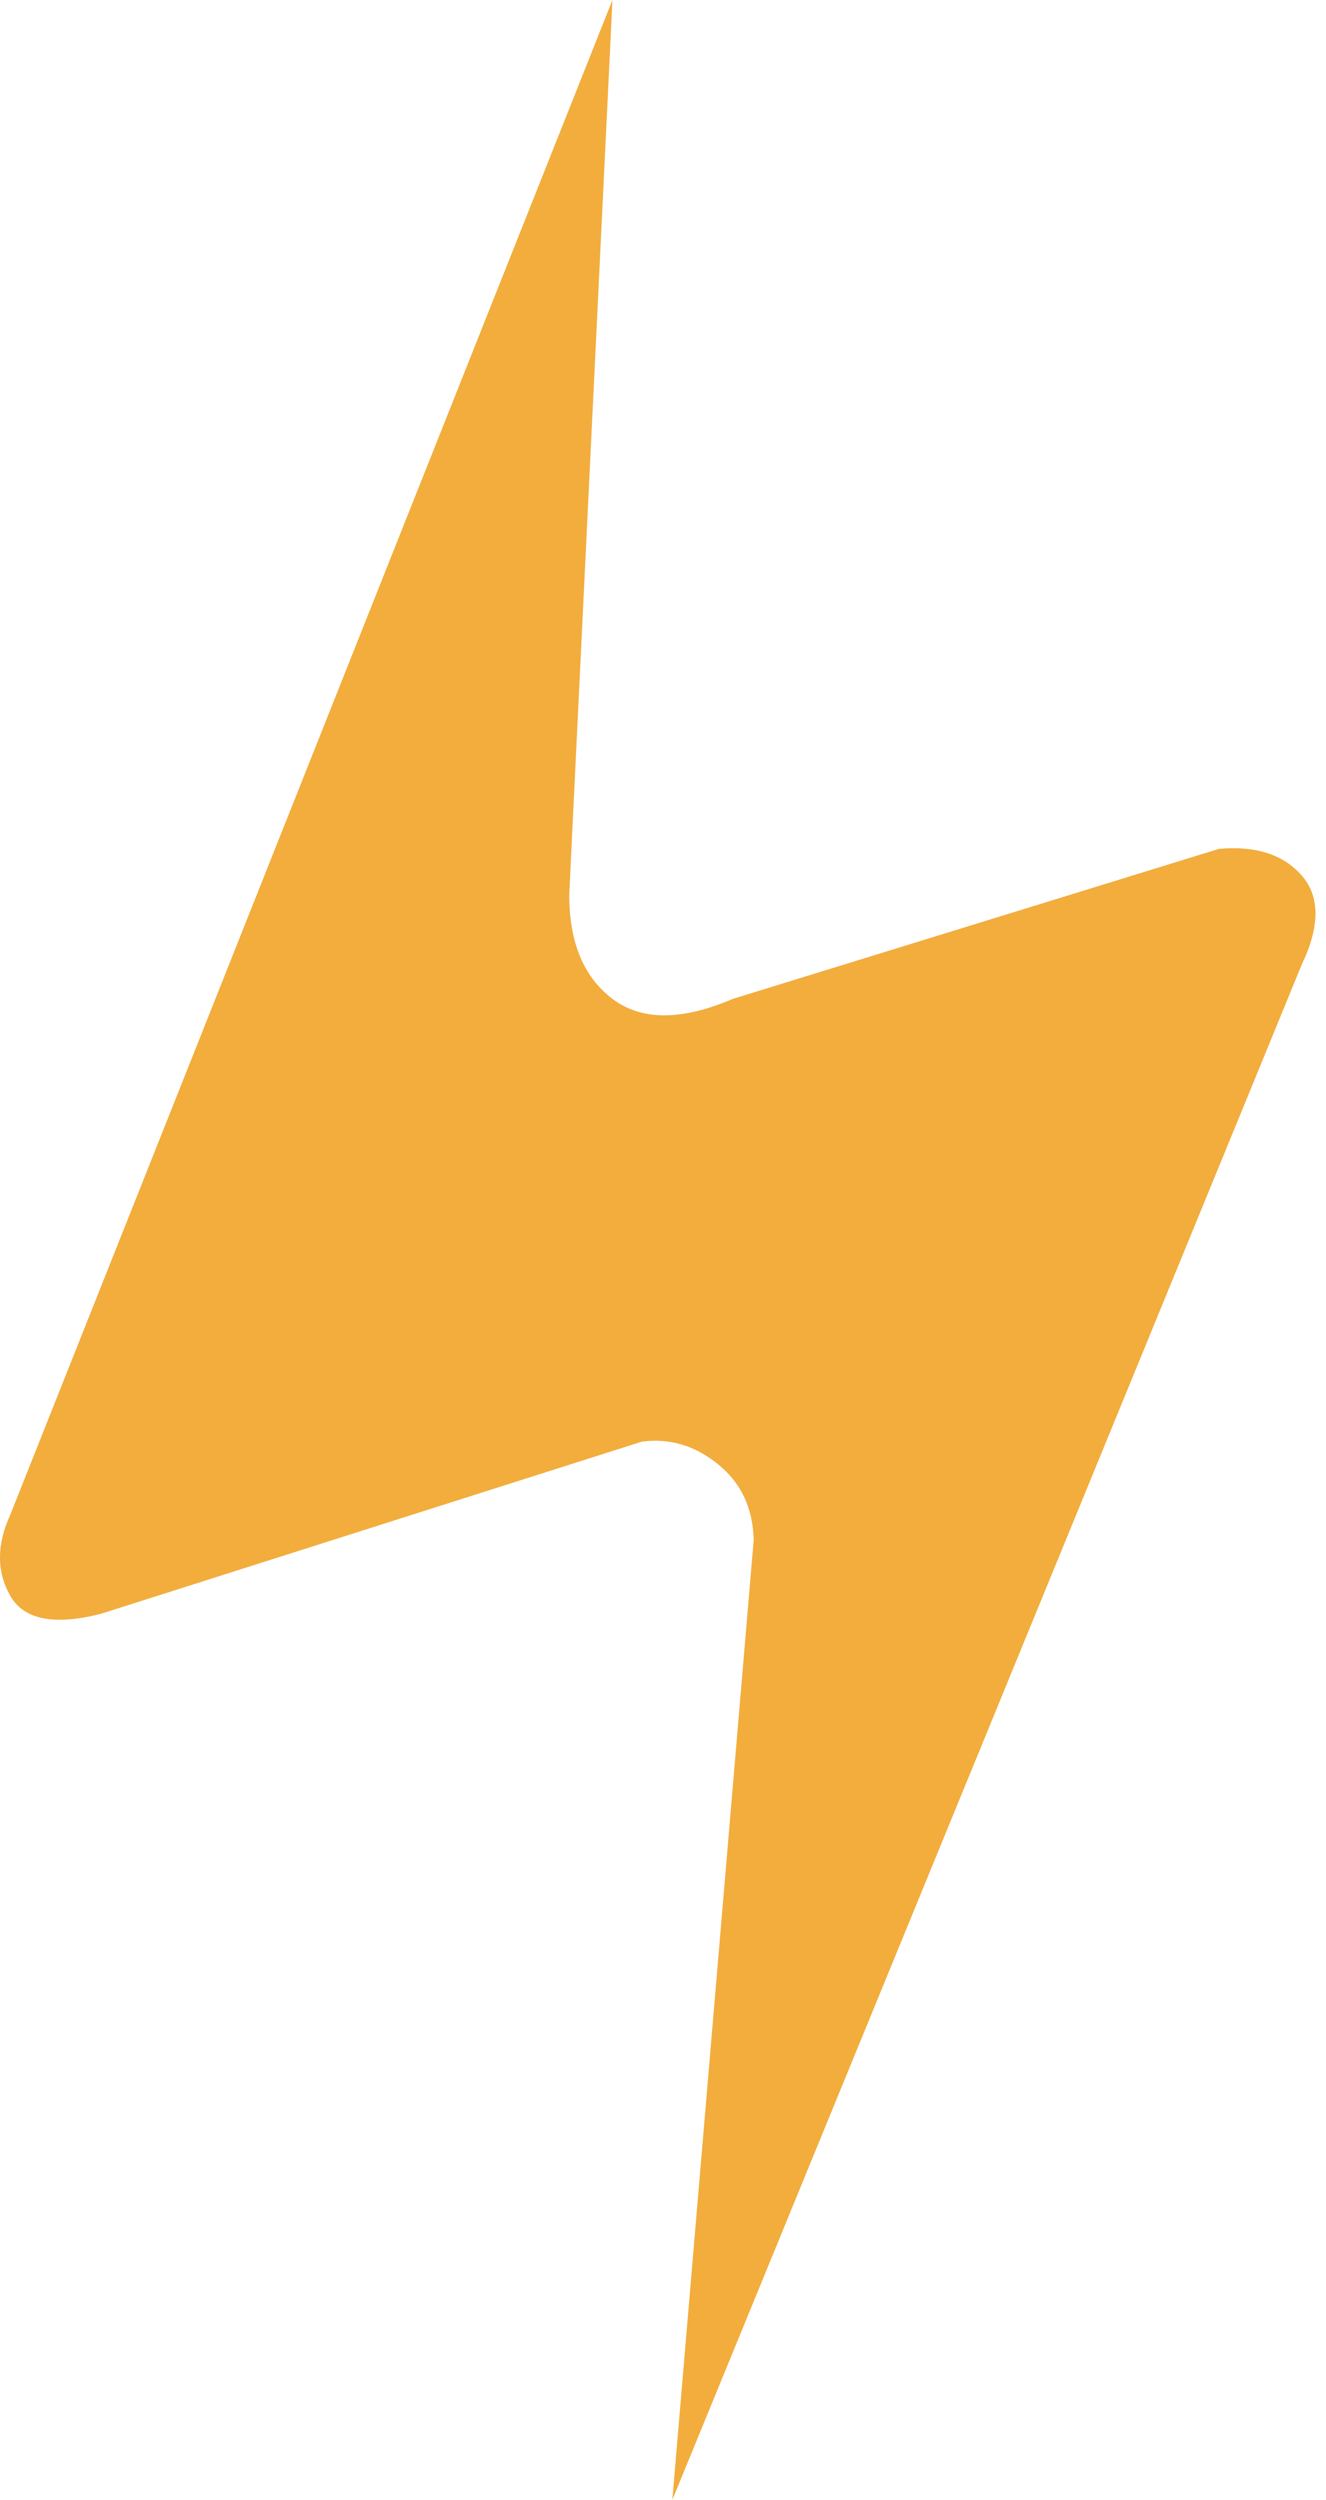 <?xml version="1.0" encoding="UTF-8"?>
<svg width="26px" height="49px" viewBox="0 0 26 49" version="1.1" xmlns="http://www.w3.org/2000/svg" xmlns:xlink="http://www.w3.org/1999/xlink">
    <!-- Generator: Sketch 47.1 (45422) - http://www.bohemiancoding.com/sketch -->
    <title>fast-icon</title>
    <desc>Created with Sketch.</desc>
    <defs></defs>
    <g id="Page-1" stroke="none" stroke-width="1" fill="none" fill-rule="evenodd">
        <g id="Landing-page" transform="translate(-174, -750)" fill="#F2AD3C">
            <g id="why" transform="translate(0, 605)">
                <g id="sections" transform="translate(40, 145)">
                    <g id="section">
                        <path d="M146.009,0 L134.2,29.697 C133.933,30.28 133.933,30.807 134.2,31.279 C134.467,31.75 135.061,31.868 135.981,31.633 L146.585,28.259 C147.129,28.187 147.627,28.335 148.079,28.702 C148.532,29.069 148.765,29.564 148.778,30.188 L147.183,49.002 L159.523,18.911 C159.884,18.156 159.884,17.572 159.523,17.161 C159.162,16.749 158.621,16.575 157.899,16.64 L148.369,19.58 C147.364,20.01 146.577,20.01 146.009,19.58 C145.44,19.149 145.158,18.463 145.162,17.523 L146.009,0 Z" id="fast-icon"></path>
                    </g>
                </g>
            </g>
        </g>
    </g>
</svg>